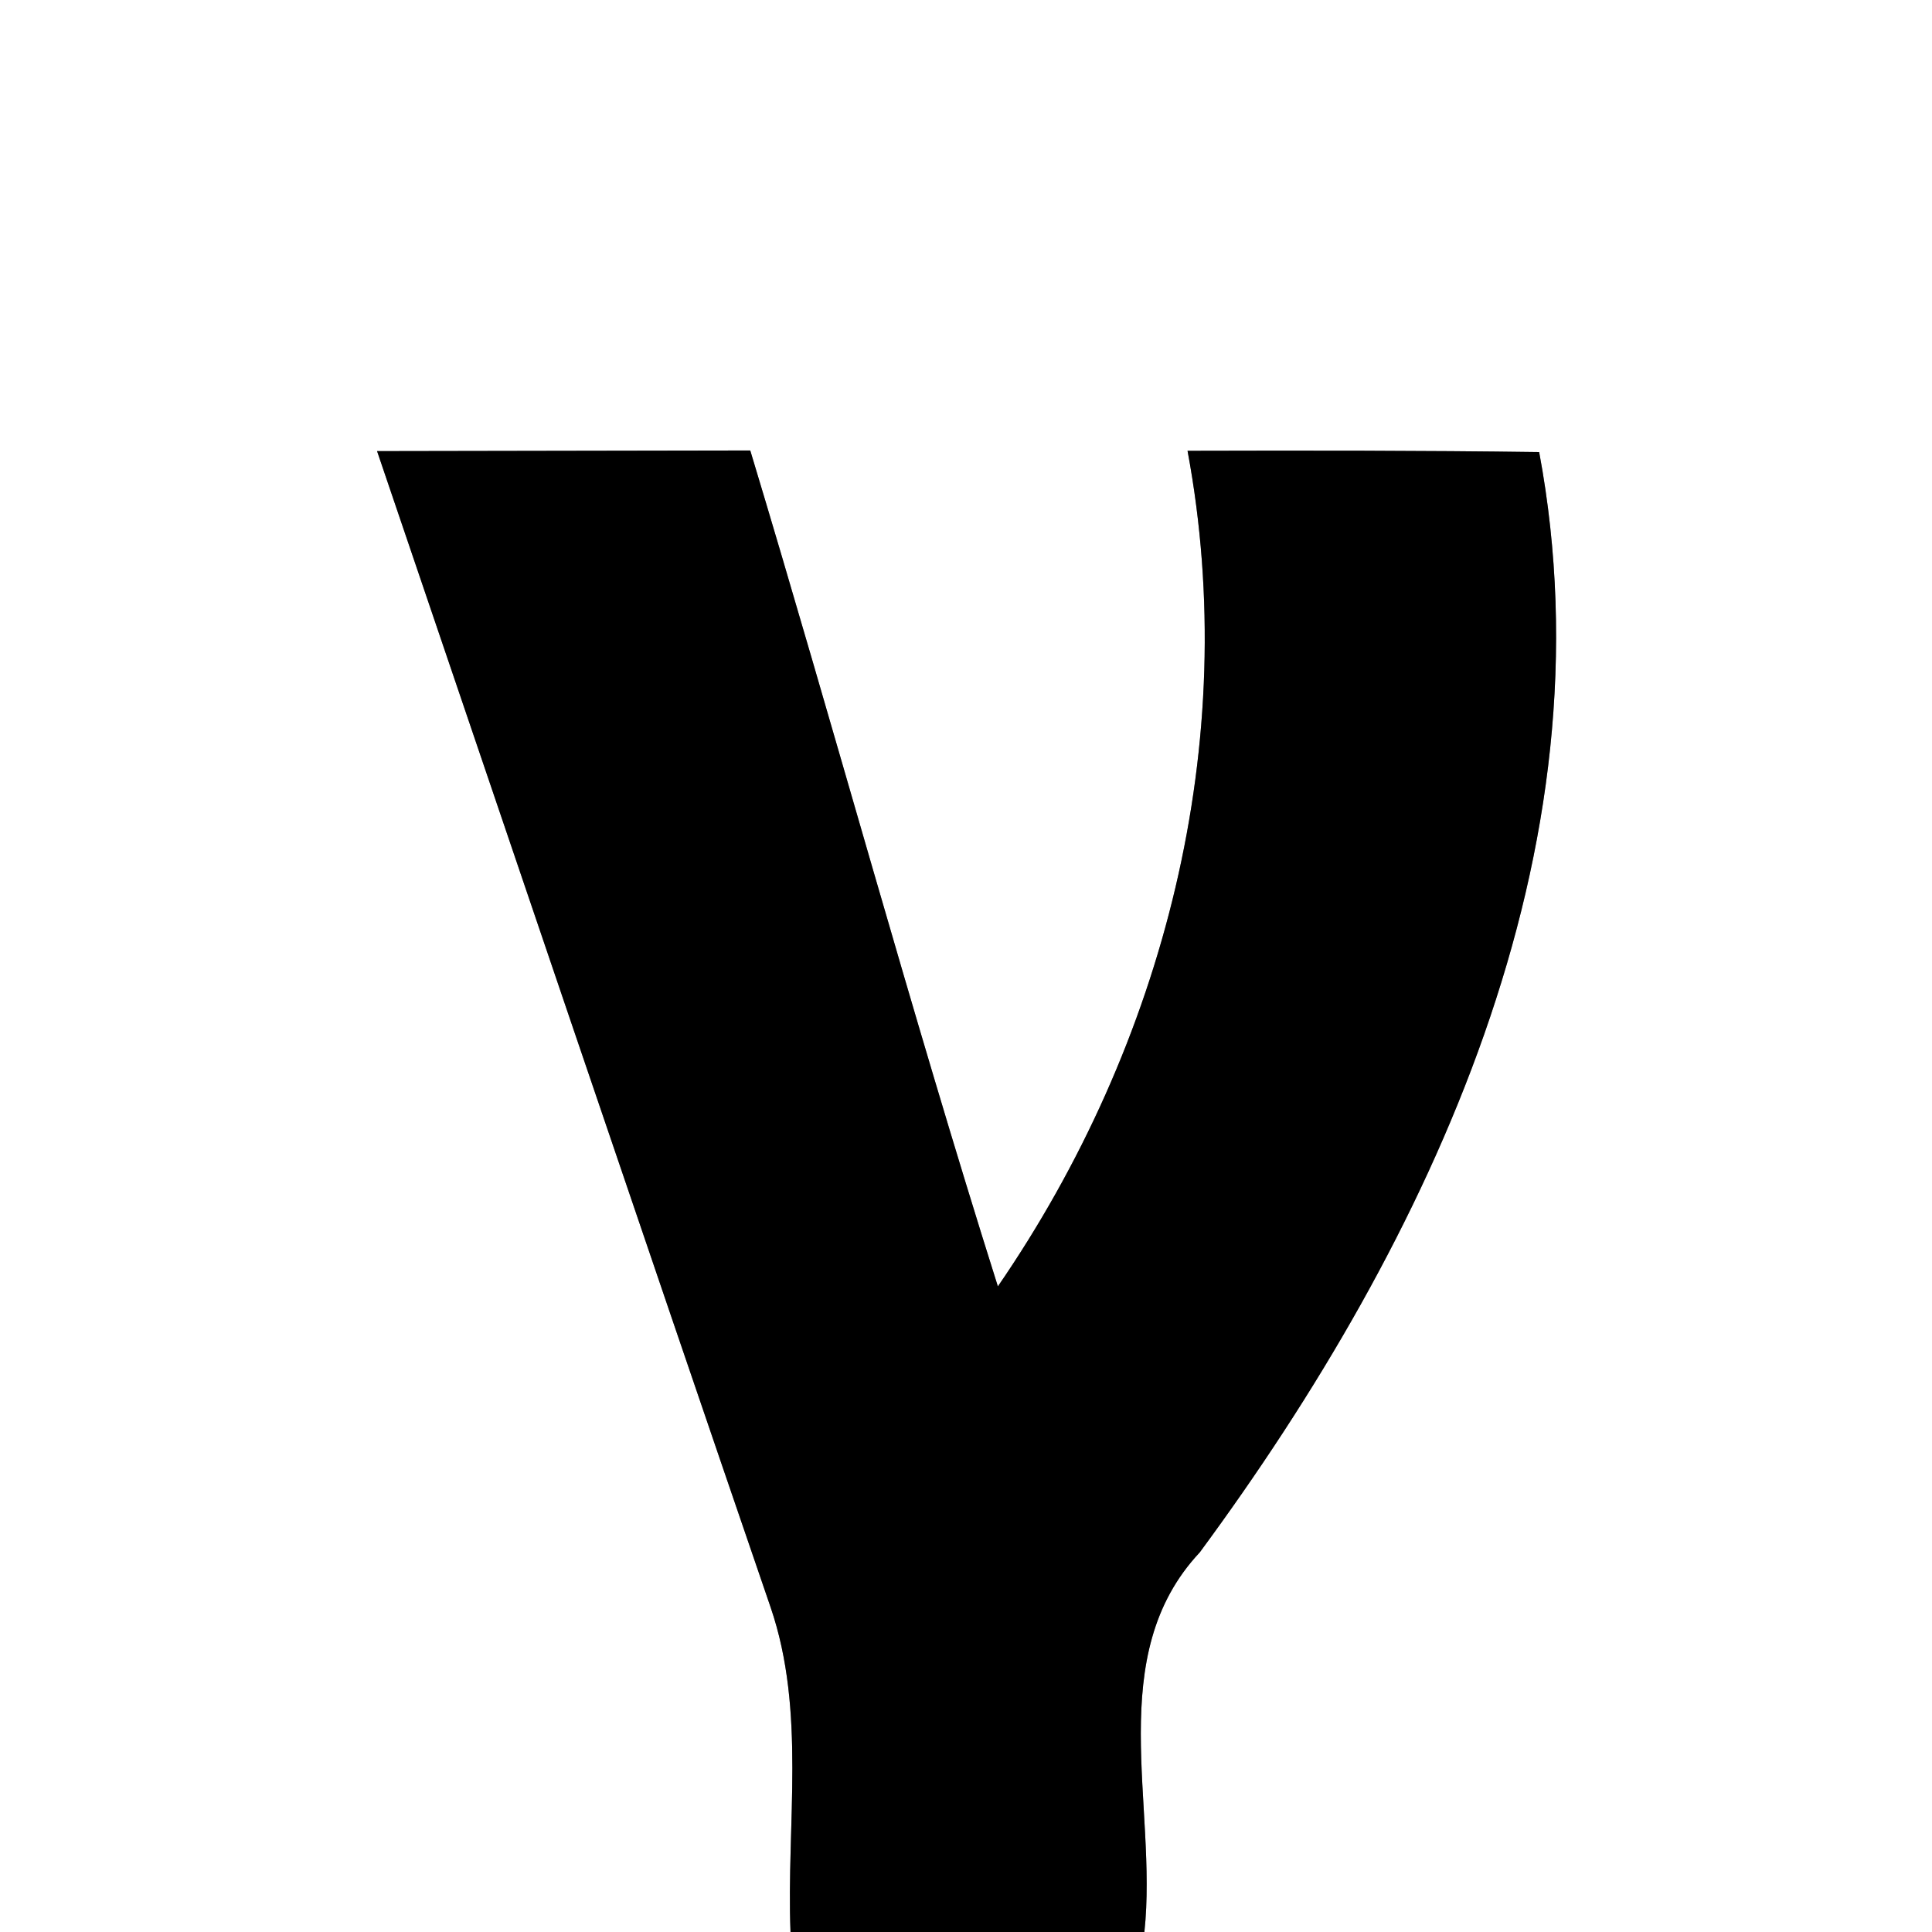 <?xml version="1.0" encoding="UTF-8" ?>
<!DOCTYPE svg PUBLIC "-//W3C//DTD SVG 1.1//EN" "http://www.w3.org/Graphics/SVG/1.1/DTD/svg11.dtd">
<svg width="60pt" height="60pt" viewBox="0 0 60 60" version="1.1" xmlns="http://www.w3.org/2000/svg">
<rect x="0" y="0" width="60" height="60" fill="#808080" stroke="none"/>
<g id="#ffffffff">
<path fill="#ffffff" opacity="1.00" d=" M 0.00 0.00 L 60.00 0.00 L 60.00 60.00 L 35.54 60.00 C 35.96 56.07 34.25 51.42 37.26 48.21 C 44.44 38.47 50.12 26.44 47.80 14.04 C 44.16 13.99 40.52 13.99 36.88 14.00 C 38.57 23.05 36.16 32.43 30.99 39.95 C 28.27 31.34 25.91 22.63 23.30 13.99 C 19.43 14.00 15.57 14.00 11.71 14.01 C 15.78 25.98 19.83 37.95 23.93 49.91 C 25.04 53.15 24.42 56.64 24.55 60.00 L 0.00 60.00 L 0.00 0.00 Z" />
</g>
<g id="#000000ff">
<path fill="#000000" opacity="1.00" d=" M 11.71 14.01 C 15.57 14.00 19.43 14.00 23.30 13.99 C 25.91 22.63 28.27 31.34 30.99 39.95 C 36.16 32.43 38.57 23.05 36.88 14.00 C 40.52 13.99 44.16 13.99 47.80 14.04 C 50.12 26.44 44.44 38.47 37.26 48.21 C 34.25 51.42 35.96 56.07 35.54 60.00 L 24.55 60.00 C 24.42 56.64 25.04 53.15 23.93 49.91 C 19.83 37.95 15.78 25.98 11.71 14.01 Z" />
</g>
</svg>
